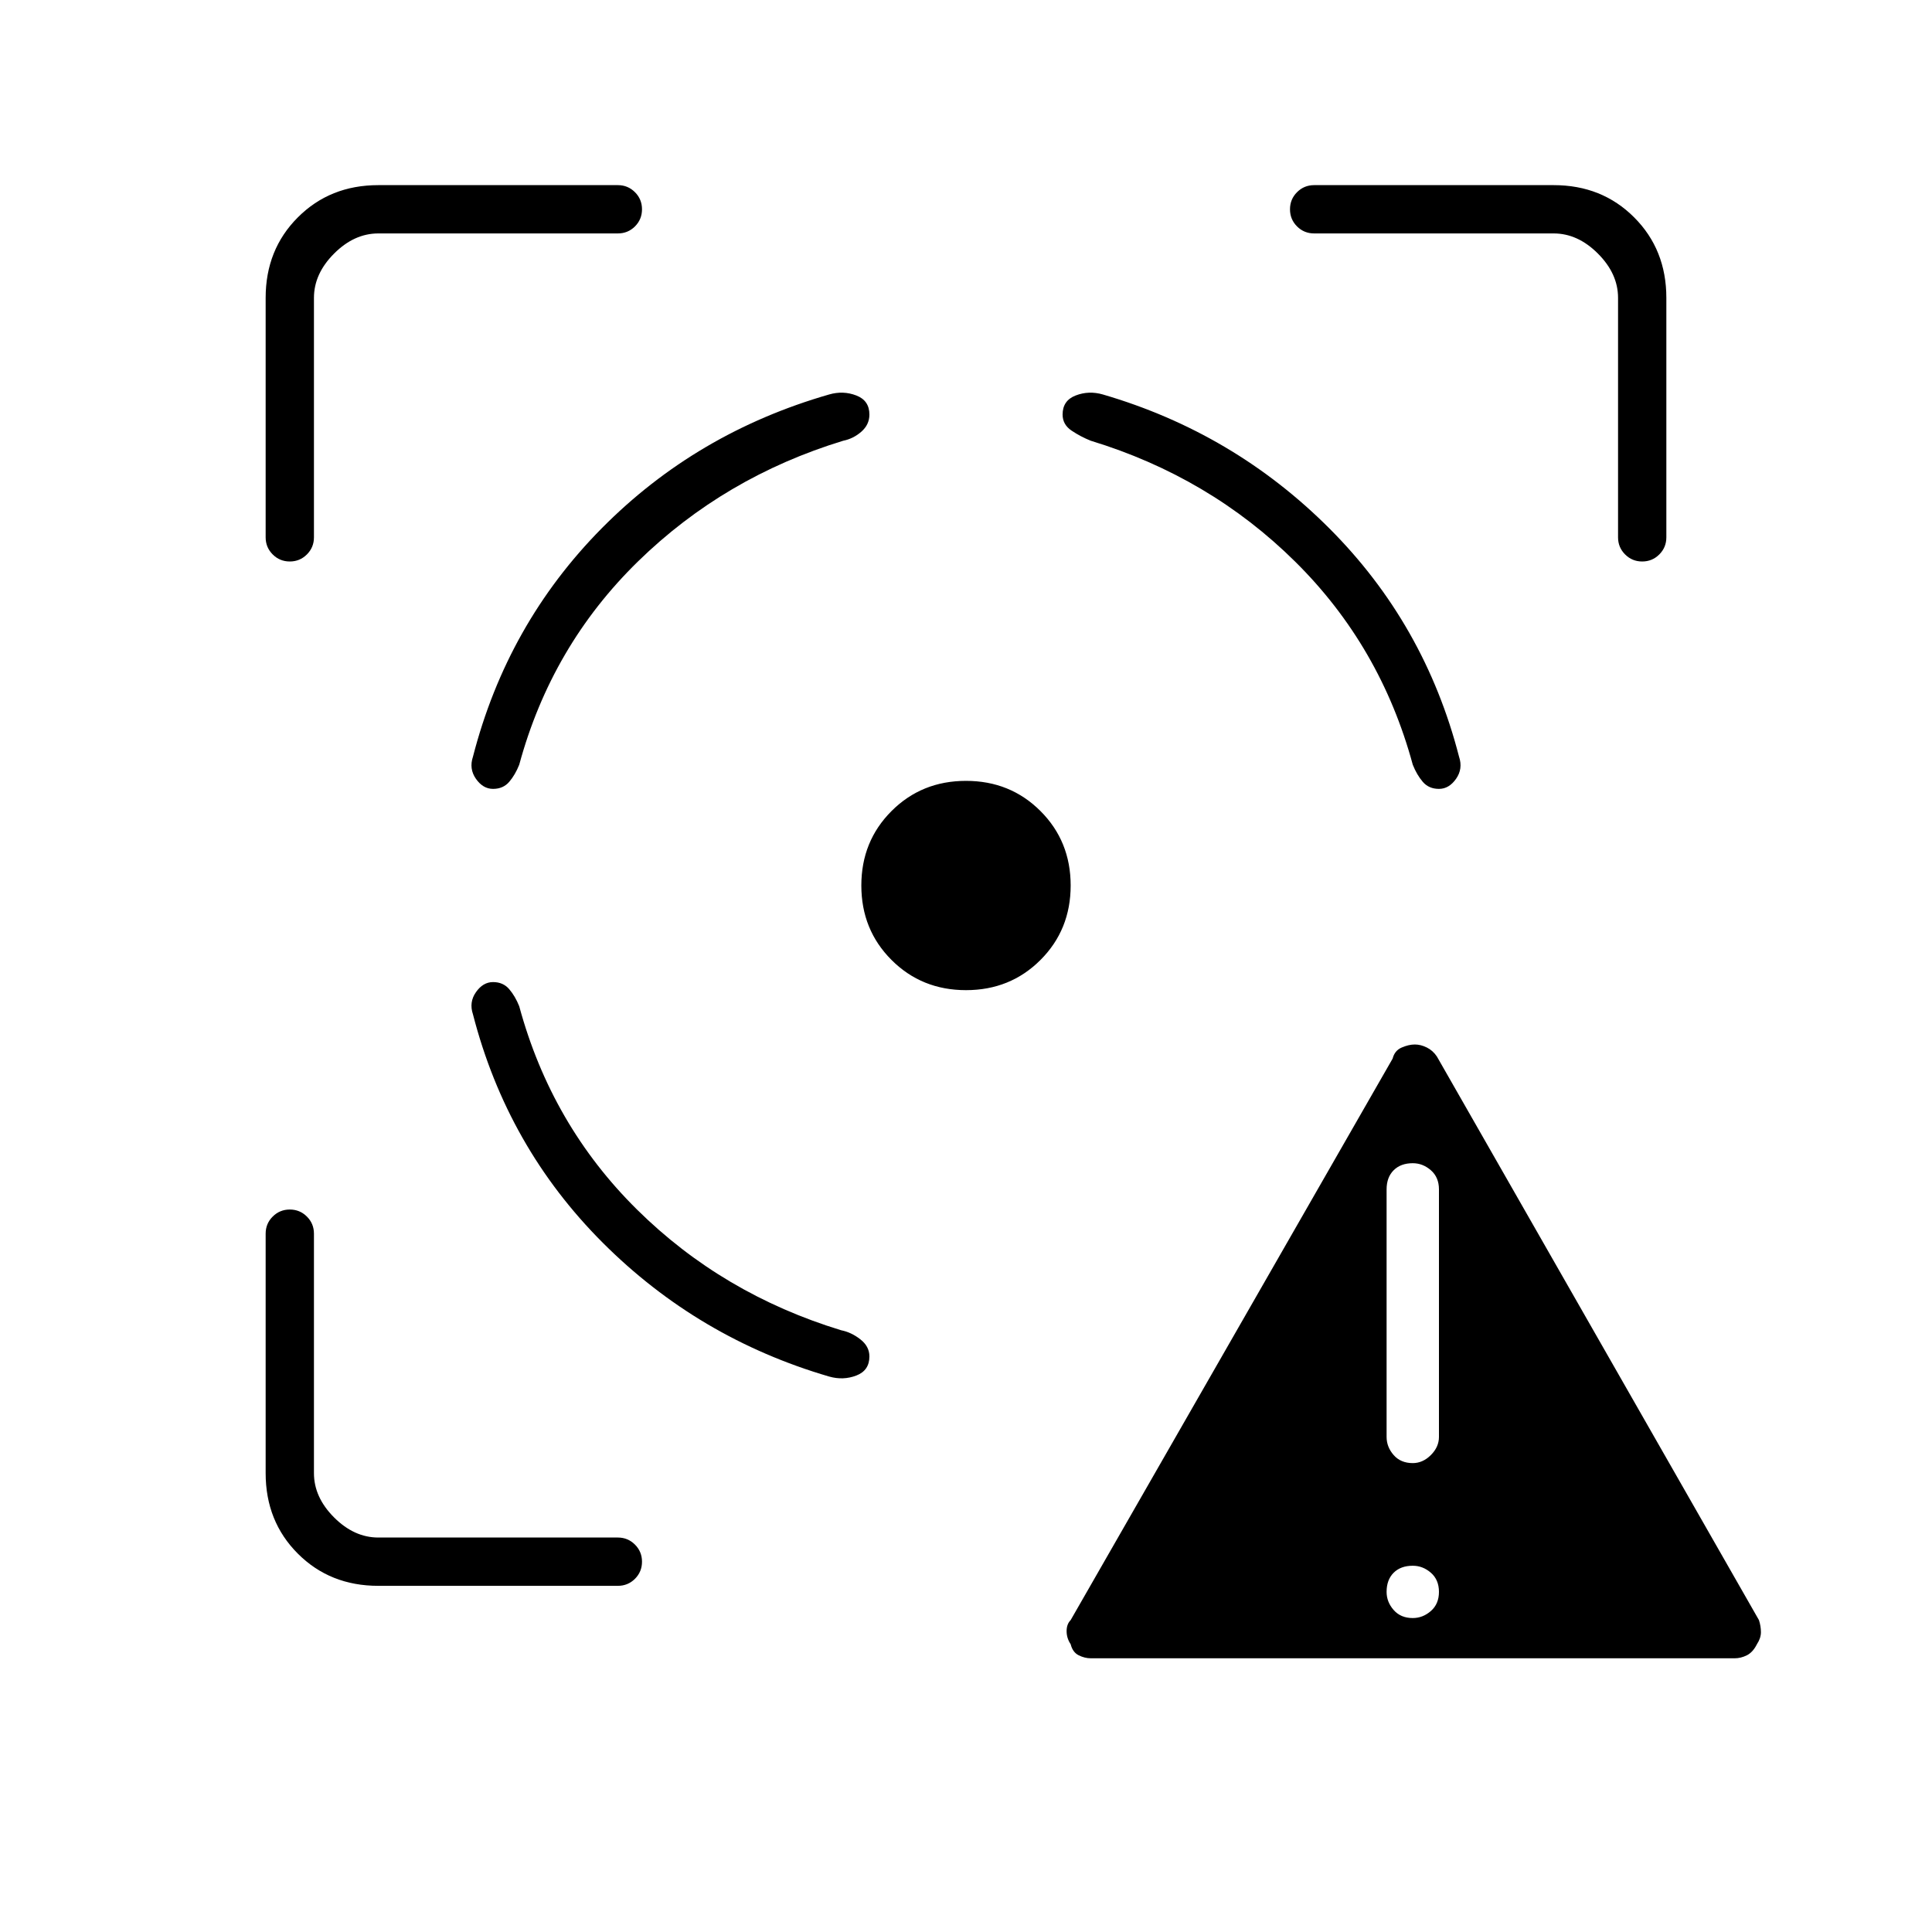 <svg xmlns="http://www.w3.org/2000/svg" height="40" width="40"><path d="M22.583 34.333q-.125 0-.25-.062-.125-.063-.166-.229-.084-.125-.084-.271 0-.146.084-.229l6.666-11.625q.042-.167.188-.229.146-.063.271-.063.125 0 .25.063.125.062.208.187l6.667 11.667q.041.125.041.25t-.083.25q-.083.166-.208.229-.125.062-.25.062Zm6.667-.833q.208 0 .375-.146t.167-.396q0-.25-.167-.396-.167-.145-.375-.145-.25 0-.396.145-.146.146-.146.396 0 .209.146.375.146.167.396.167Zm0-3.208q.208 0 .375-.167t.167-.375v-5.125q0-.25-.167-.396-.167-.146-.375-.146-.25 0-.396.146-.146.146-.146.396v5.125q0 .208.146.375t.396.167Zm-19.042-9.959q-.208 0-.354.209-.146.208-.062.458.708 2.75 2.687 4.729 1.979 1.979 4.688 2.771.291.083.562-.021.271-.104.271-.396 0-.208-.188-.354-.187-.146-.395-.187-2.459-.75-4.229-2.5-1.771-1.75-2.438-4.209-.083-.208-.208-.354-.125-.146-.334-.146Zm0-4q-.208 0-.354-.208t-.062-.458q.708-2.75 2.666-4.729 1.959-1.98 4.709-2.771.291-.084.562.021.271.104.271.395 0 .209-.167.355-.166.145-.375.187-2.458.75-4.25 2.5-1.791 1.75-2.458 4.208-.083.209-.208.355-.125.145-.334.145ZM20 16.167q.917 0 1.542.625t.625 1.541q0 .917-.625 1.542T20 20.5q-.917 0-1.542-.625t-.625-1.542q0-.916.625-1.541.625-.625 1.542-.625Zm9.792.166q.208 0 .354-.208t.062-.458q-.708-2.75-2.687-4.729-1.979-1.98-4.688-2.771-.291-.084-.562.021-.271.104-.271.395 0 .209.188.334.187.125.395.208 2.459.75 4.229 2.5 1.771 1.75 2.438 4.208.083.209.208.355.125.145.334.145Zm-17-11.5H7.833q-.5 0-.916.417-.417.417-.417.917v4.958q0 .208-.146.354T6 11.625q-.208 0-.354-.146t-.146-.354V6.167q0-1 .667-1.667.666-.667 1.666-.667h4.959q.208 0 .354.146t.146.354q0 .209-.146.355-.146.145-.354.145Zm-4.959 28q-1 0-1.666-.666Q5.5 31.5 5.5 30.5v-4.958q0-.209.146-.354.146-.146.354-.146t.354.146q.146.145.146.354V30.5q0 .5.417.917.416.416.916.416h4.959q.208 0 .354.146t.146.354q0 .209-.146.355-.146.145-.354.145Zm19.375-28q-.208 0-.354-.145-.146-.146-.146-.355 0-.208.146-.354t.354-.146h4.959q1 0 1.666.667.667.667.667 1.667v4.958q0 .208-.146.354t-.354.146q-.208 0-.354-.146t-.146-.354V6.167q0-.5-.417-.917-.416-.417-.916-.417Z"/></svg>